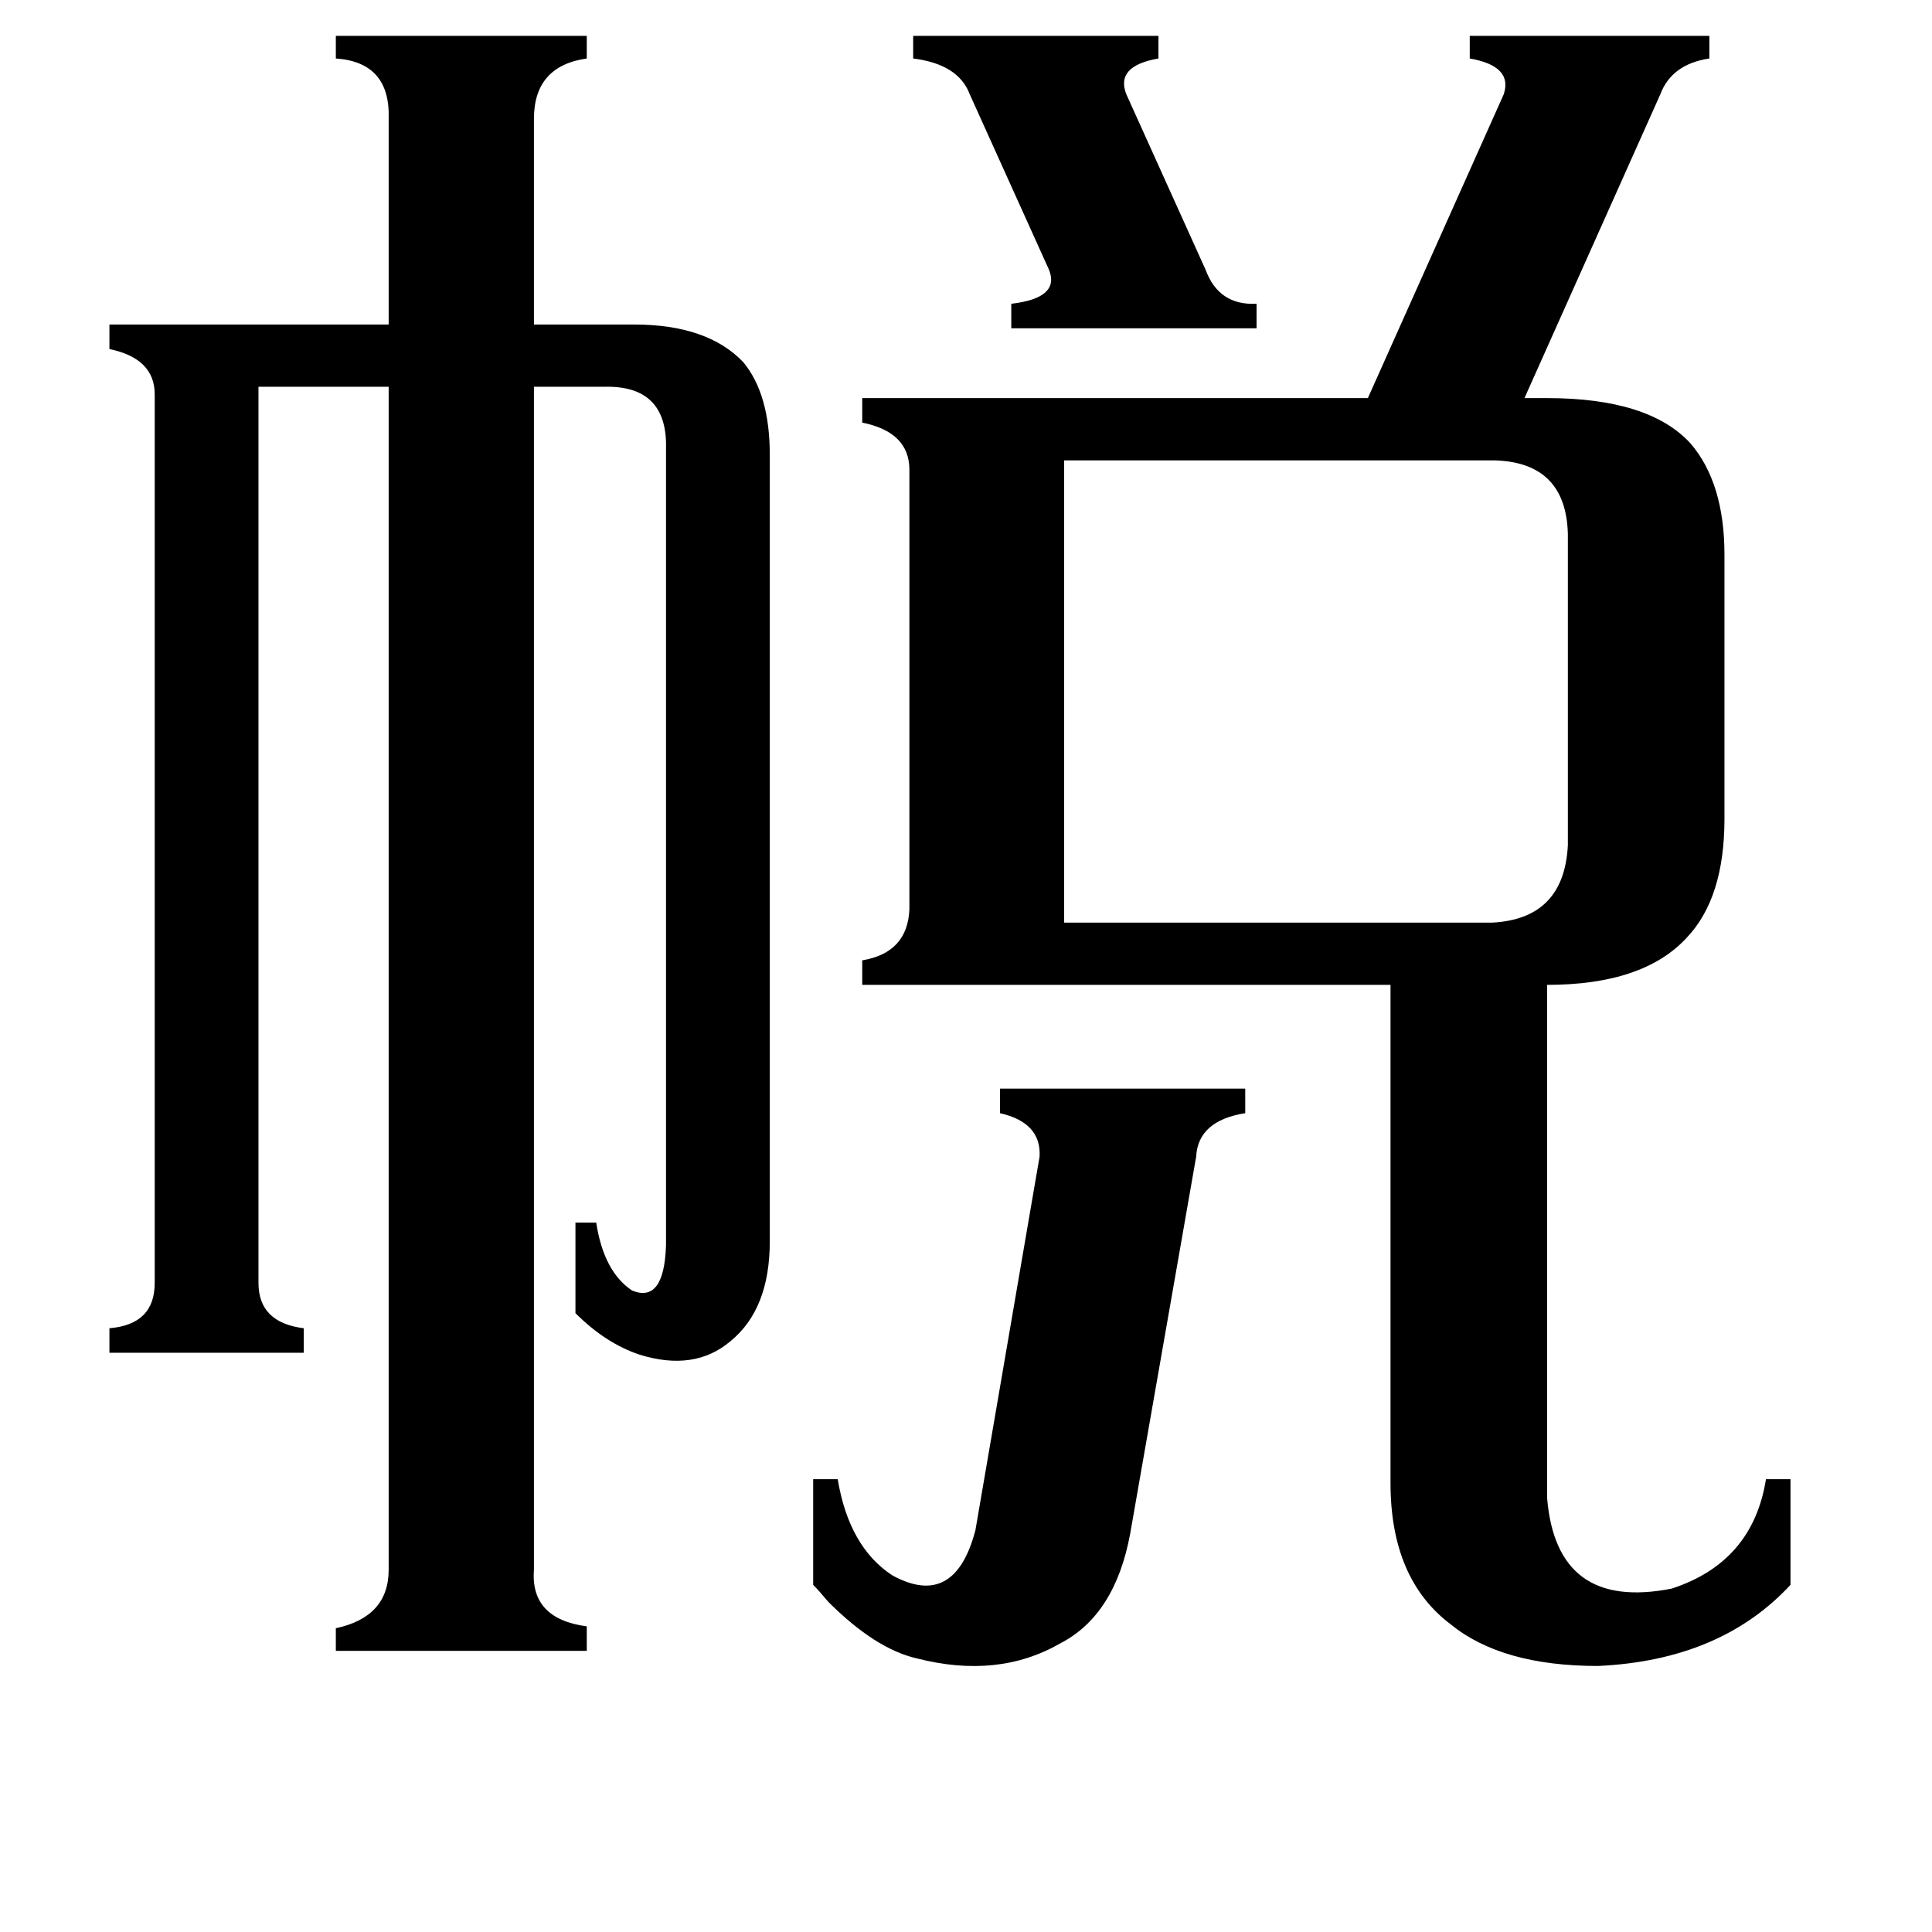 <svg xmlns="http://www.w3.org/2000/svg" viewBox="0 -800 1024 1024">
	<path fill="#000000" d="M484 -781H614V-769Q591 -765 597 -750L639 -657Q646 -638 666 -639V-626H536V-639Q562 -642 556 -657L514 -750Q508 -766 484 -769ZM431 -16H444Q450 20 473 35Q506 53 517 11L551 -187Q552 -205 530 -210V-223H660V-210Q635 -206 634 -187L599 13Q591 56 562 71Q529 90 486 79Q464 74 439 49Q434 43 431 40ZM791 -311Q829 -313 831 -352V-517Q830 -555 792 -556H564V-311ZM137 -120Q137 -99 161 -96V-83H58V-96Q82 -98 82 -120V-591Q82 -610 58 -615V-628H206V-737Q207 -767 178 -769V-781H311V-769Q283 -765 283 -737V-628H336Q375 -628 394 -608Q408 -591 408 -559V-142Q408 -106 387 -89Q368 -73 339 -82Q321 -88 305 -104V-152H316Q320 -126 335 -116Q352 -109 353 -140V-562Q354 -596 320 -595H283V32Q281 58 311 62V75H178V63Q206 57 206 32V-595H137ZM820 -6Q825 54 886 42Q929 28 936 -16H949V40Q912 80 847 83Q796 83 769 61Q737 37 737 -14V-278H457V-291Q481 -295 482 -318V-551Q482 -571 457 -576V-589H725L797 -750Q802 -765 779 -769V-781H906V-769Q886 -766 880 -750L808 -589H820Q874 -589 896 -565Q914 -544 914 -506V-366Q914 -324 894 -303Q871 -278 820 -278Z"/>
</svg>